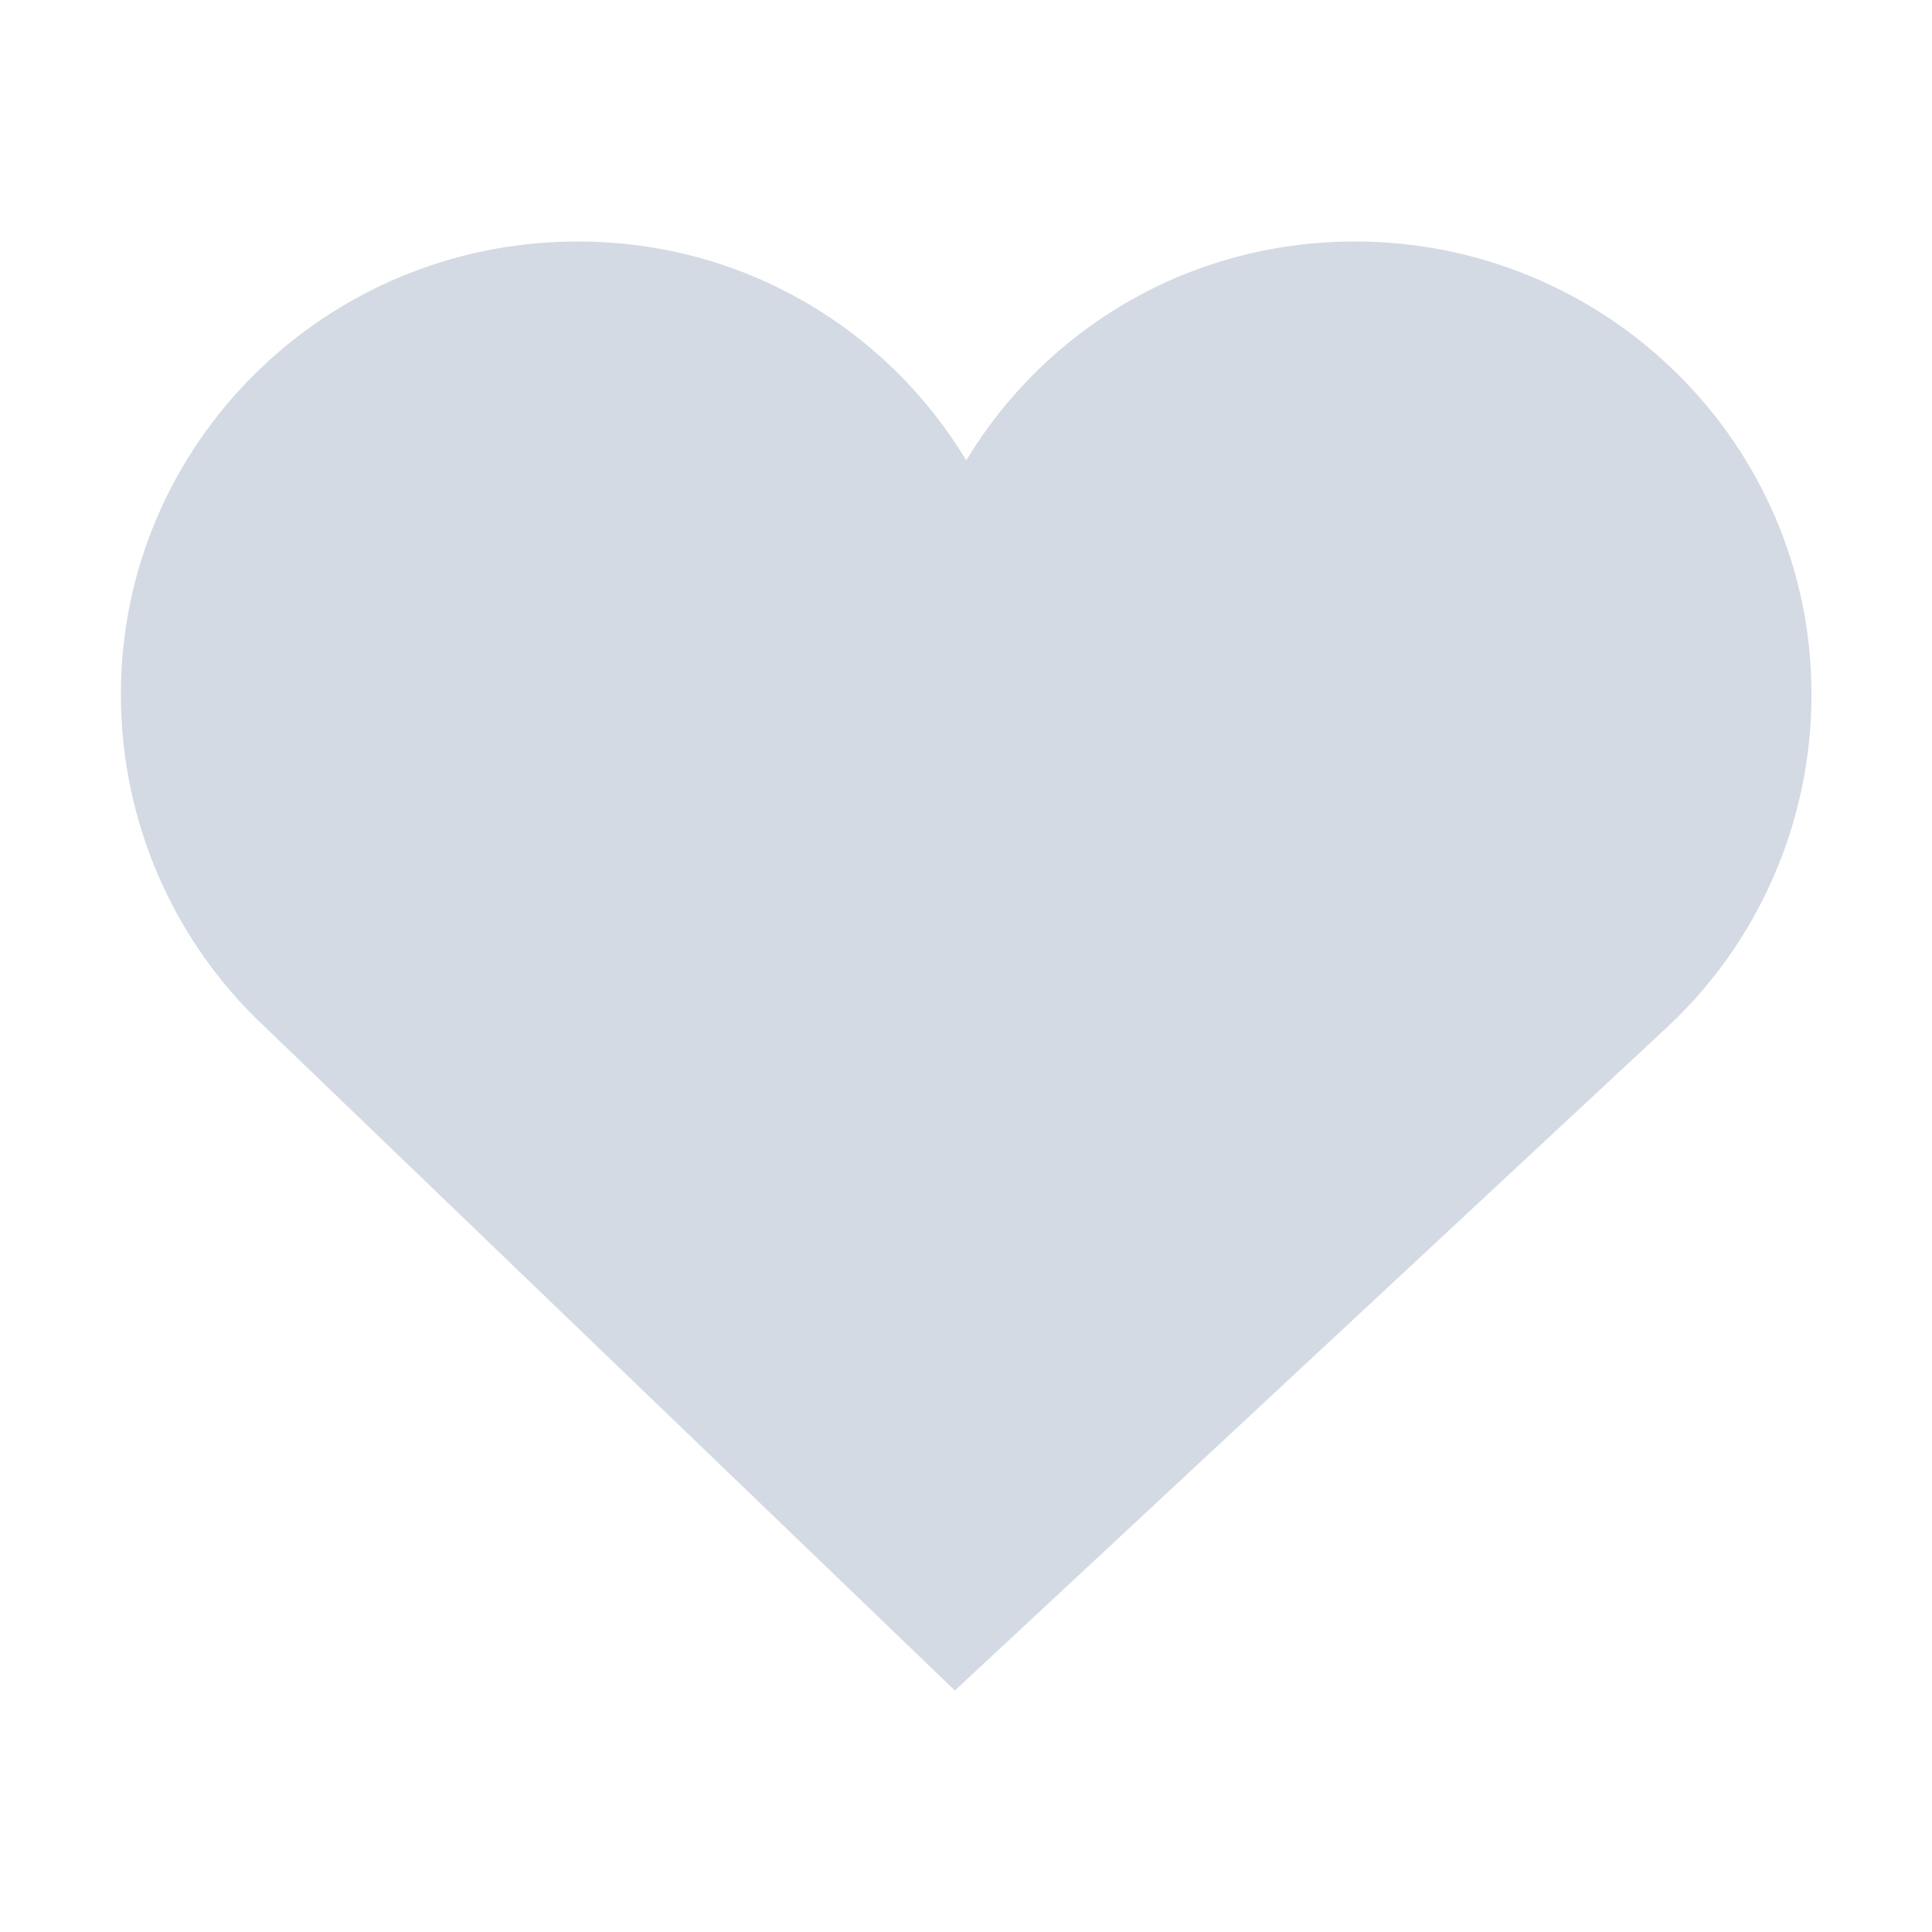 <?xml version='1.0' encoding='UTF-8' standalone='no'?>
<svg height="16" style="enable-background:new" version="1.1" width="16" xmlns="http://www.w3.org/2000/svg">
 <title>
  Paper Symbolic Icon Theme
 </title>
 <g transform="translate(-665,227.003)">
  <path d="m 669.782,-225.003 c -2.082,0 -3.781,1.675 -3.781,3.75 0,1.08 0.456,2.065 1.188,2.75 l 5.719,5.5 5.906,-5.5 c 0.732,-0.685 1.188,-1.67 1.188,-2.75 0,-2.075 -1.699,-3.75 -3.781,-3.75 -1.371,0 -2.559,0.721 -3.219,1.812 -0.659,-1.091 -1.847,-1.812 -3.219,-1.812 z" style="fill:#d3dae3;fill-opacity:1;"/>
 </g>
</svg>
